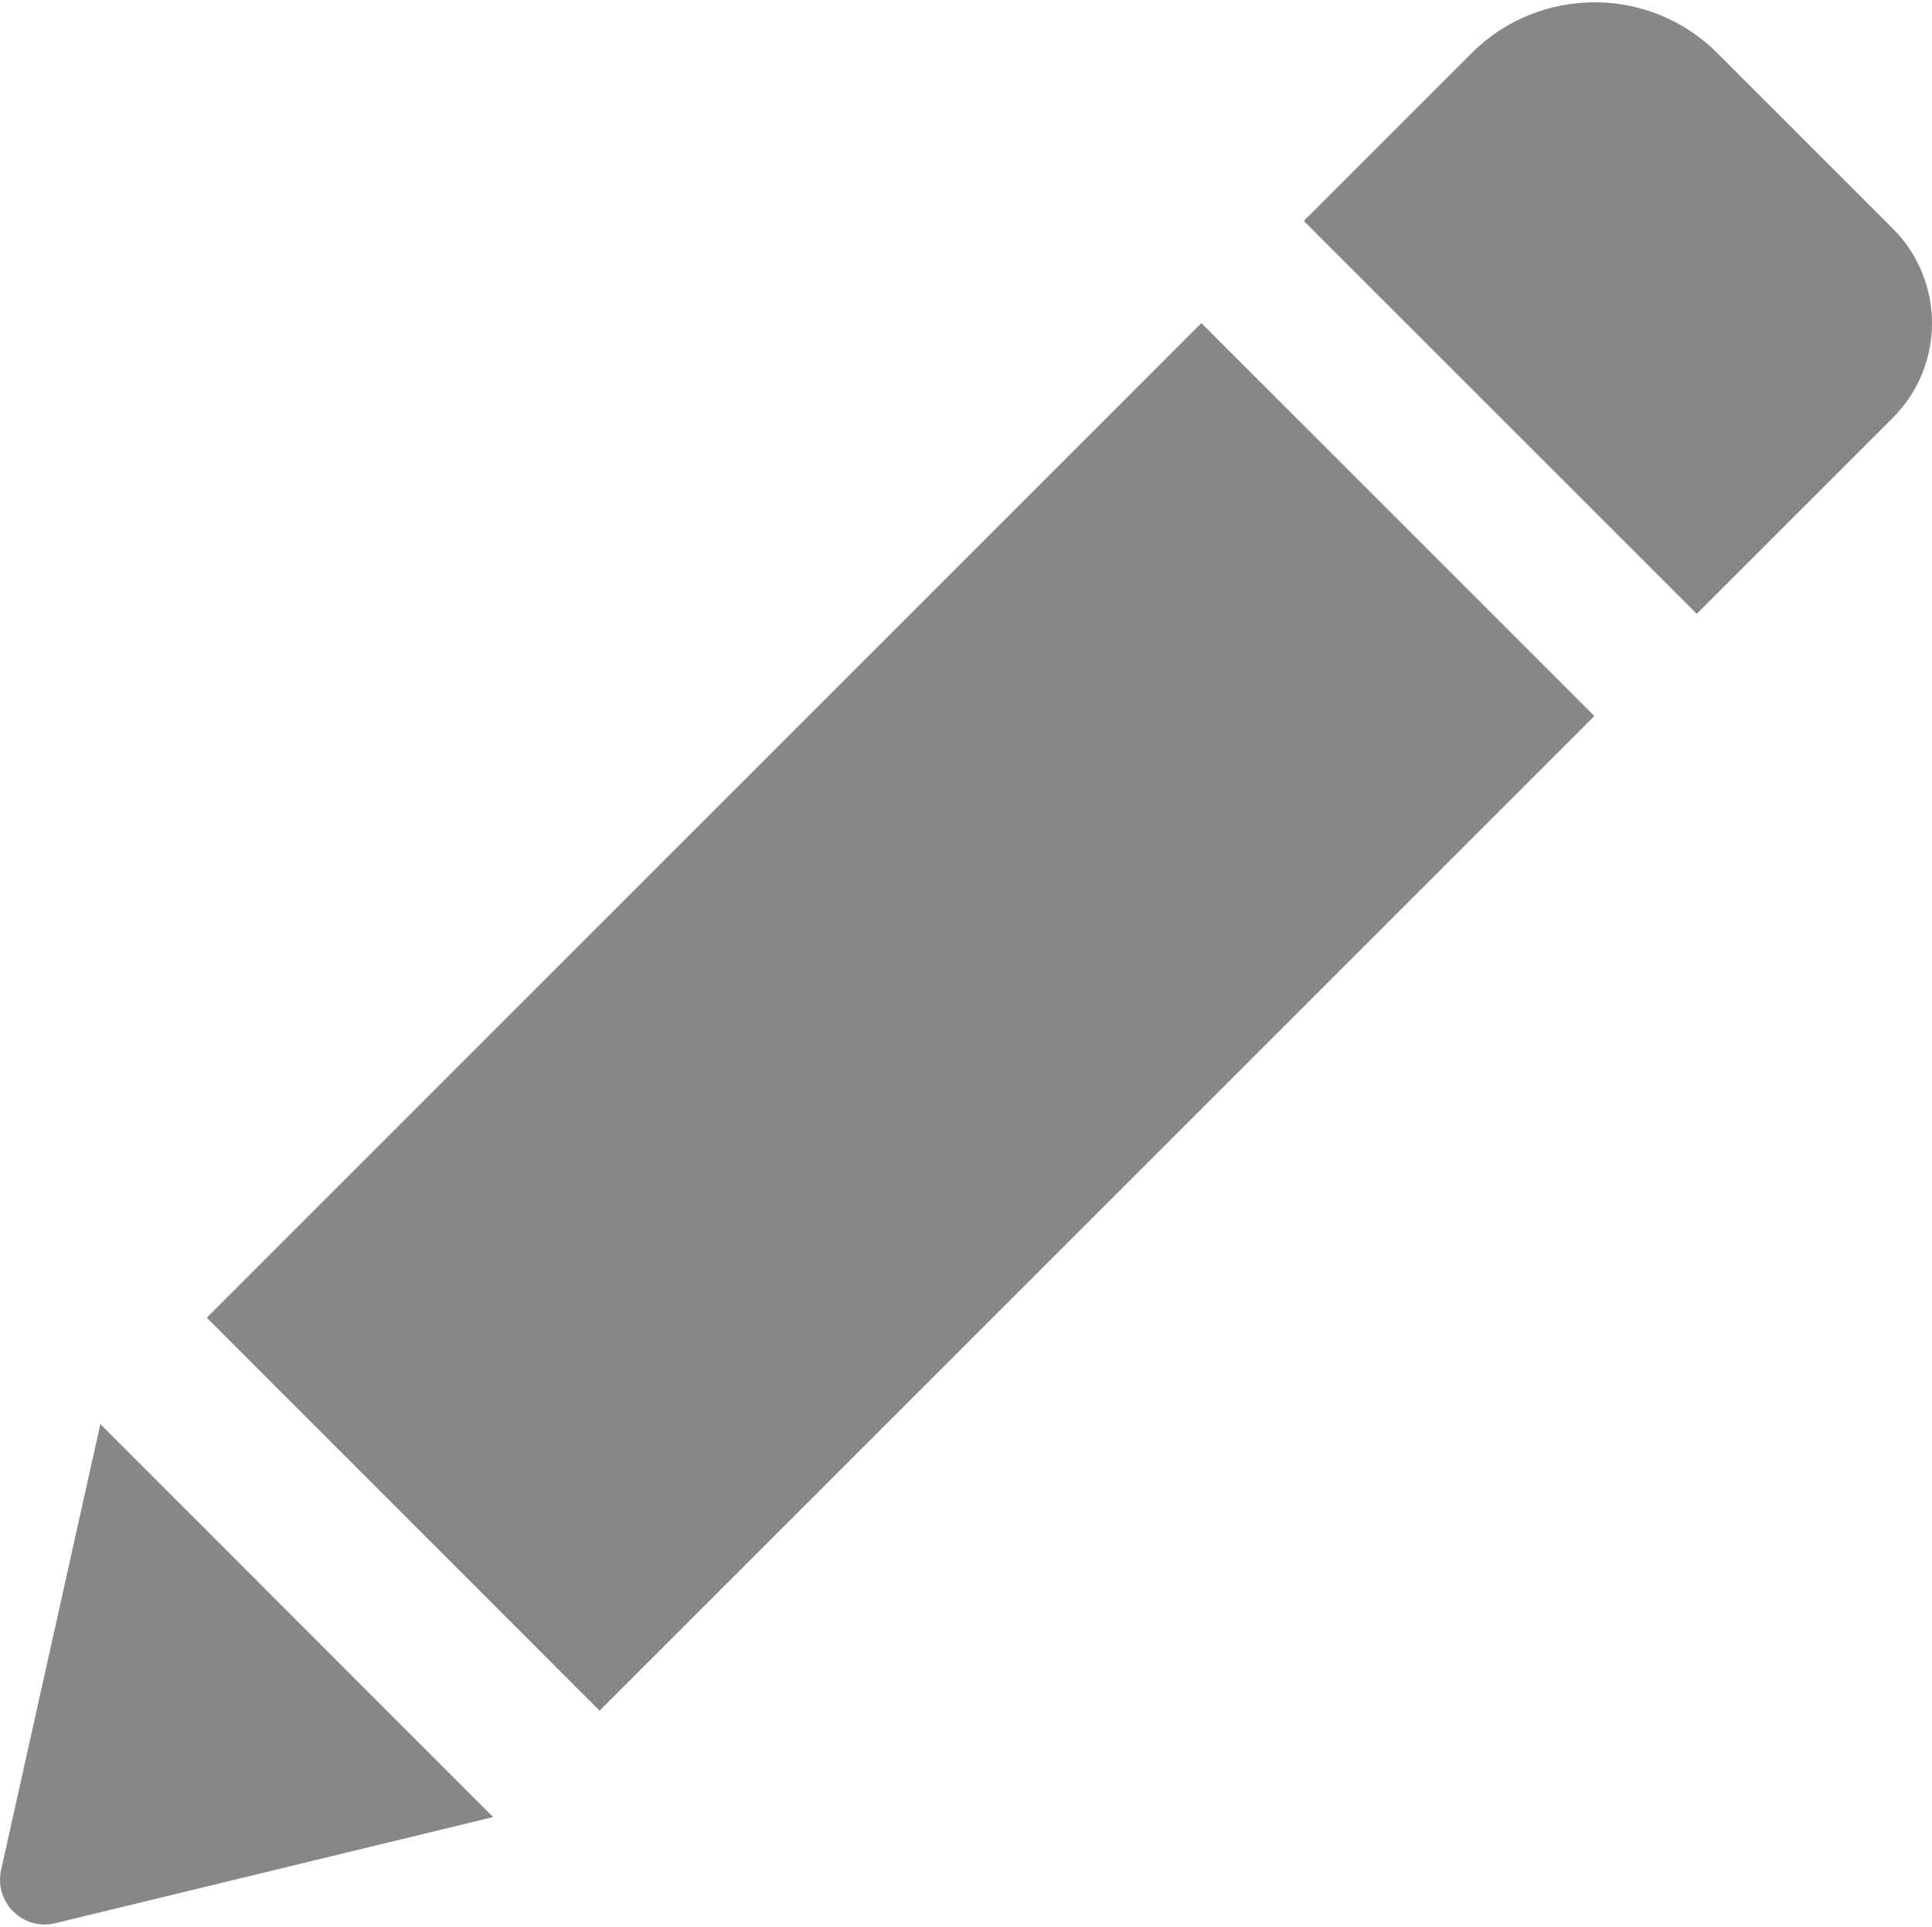 <svg width="800" height="798" viewBox="0 0 800 798" fill="none" xmlns="http://www.w3.org/2000/svg">
<path d="M497.461 133.808L660.199 296.545L248.264 708.48L85.618 545.743L497.461 133.808ZM783.685 94.56L711.11 21.985C683.063 -6.063 637.519 -6.063 609.376 21.985L539.857 91.504L702.595 254.243L783.685 173.152C805.439 151.396 805.439 116.314 783.685 94.56ZM0.454 774.483C-2.508 787.811 9.526 799.755 22.857 796.513L204.201 752.544L41.555 589.808L0.454 774.483Z" fill="#888686"/>
</svg>
